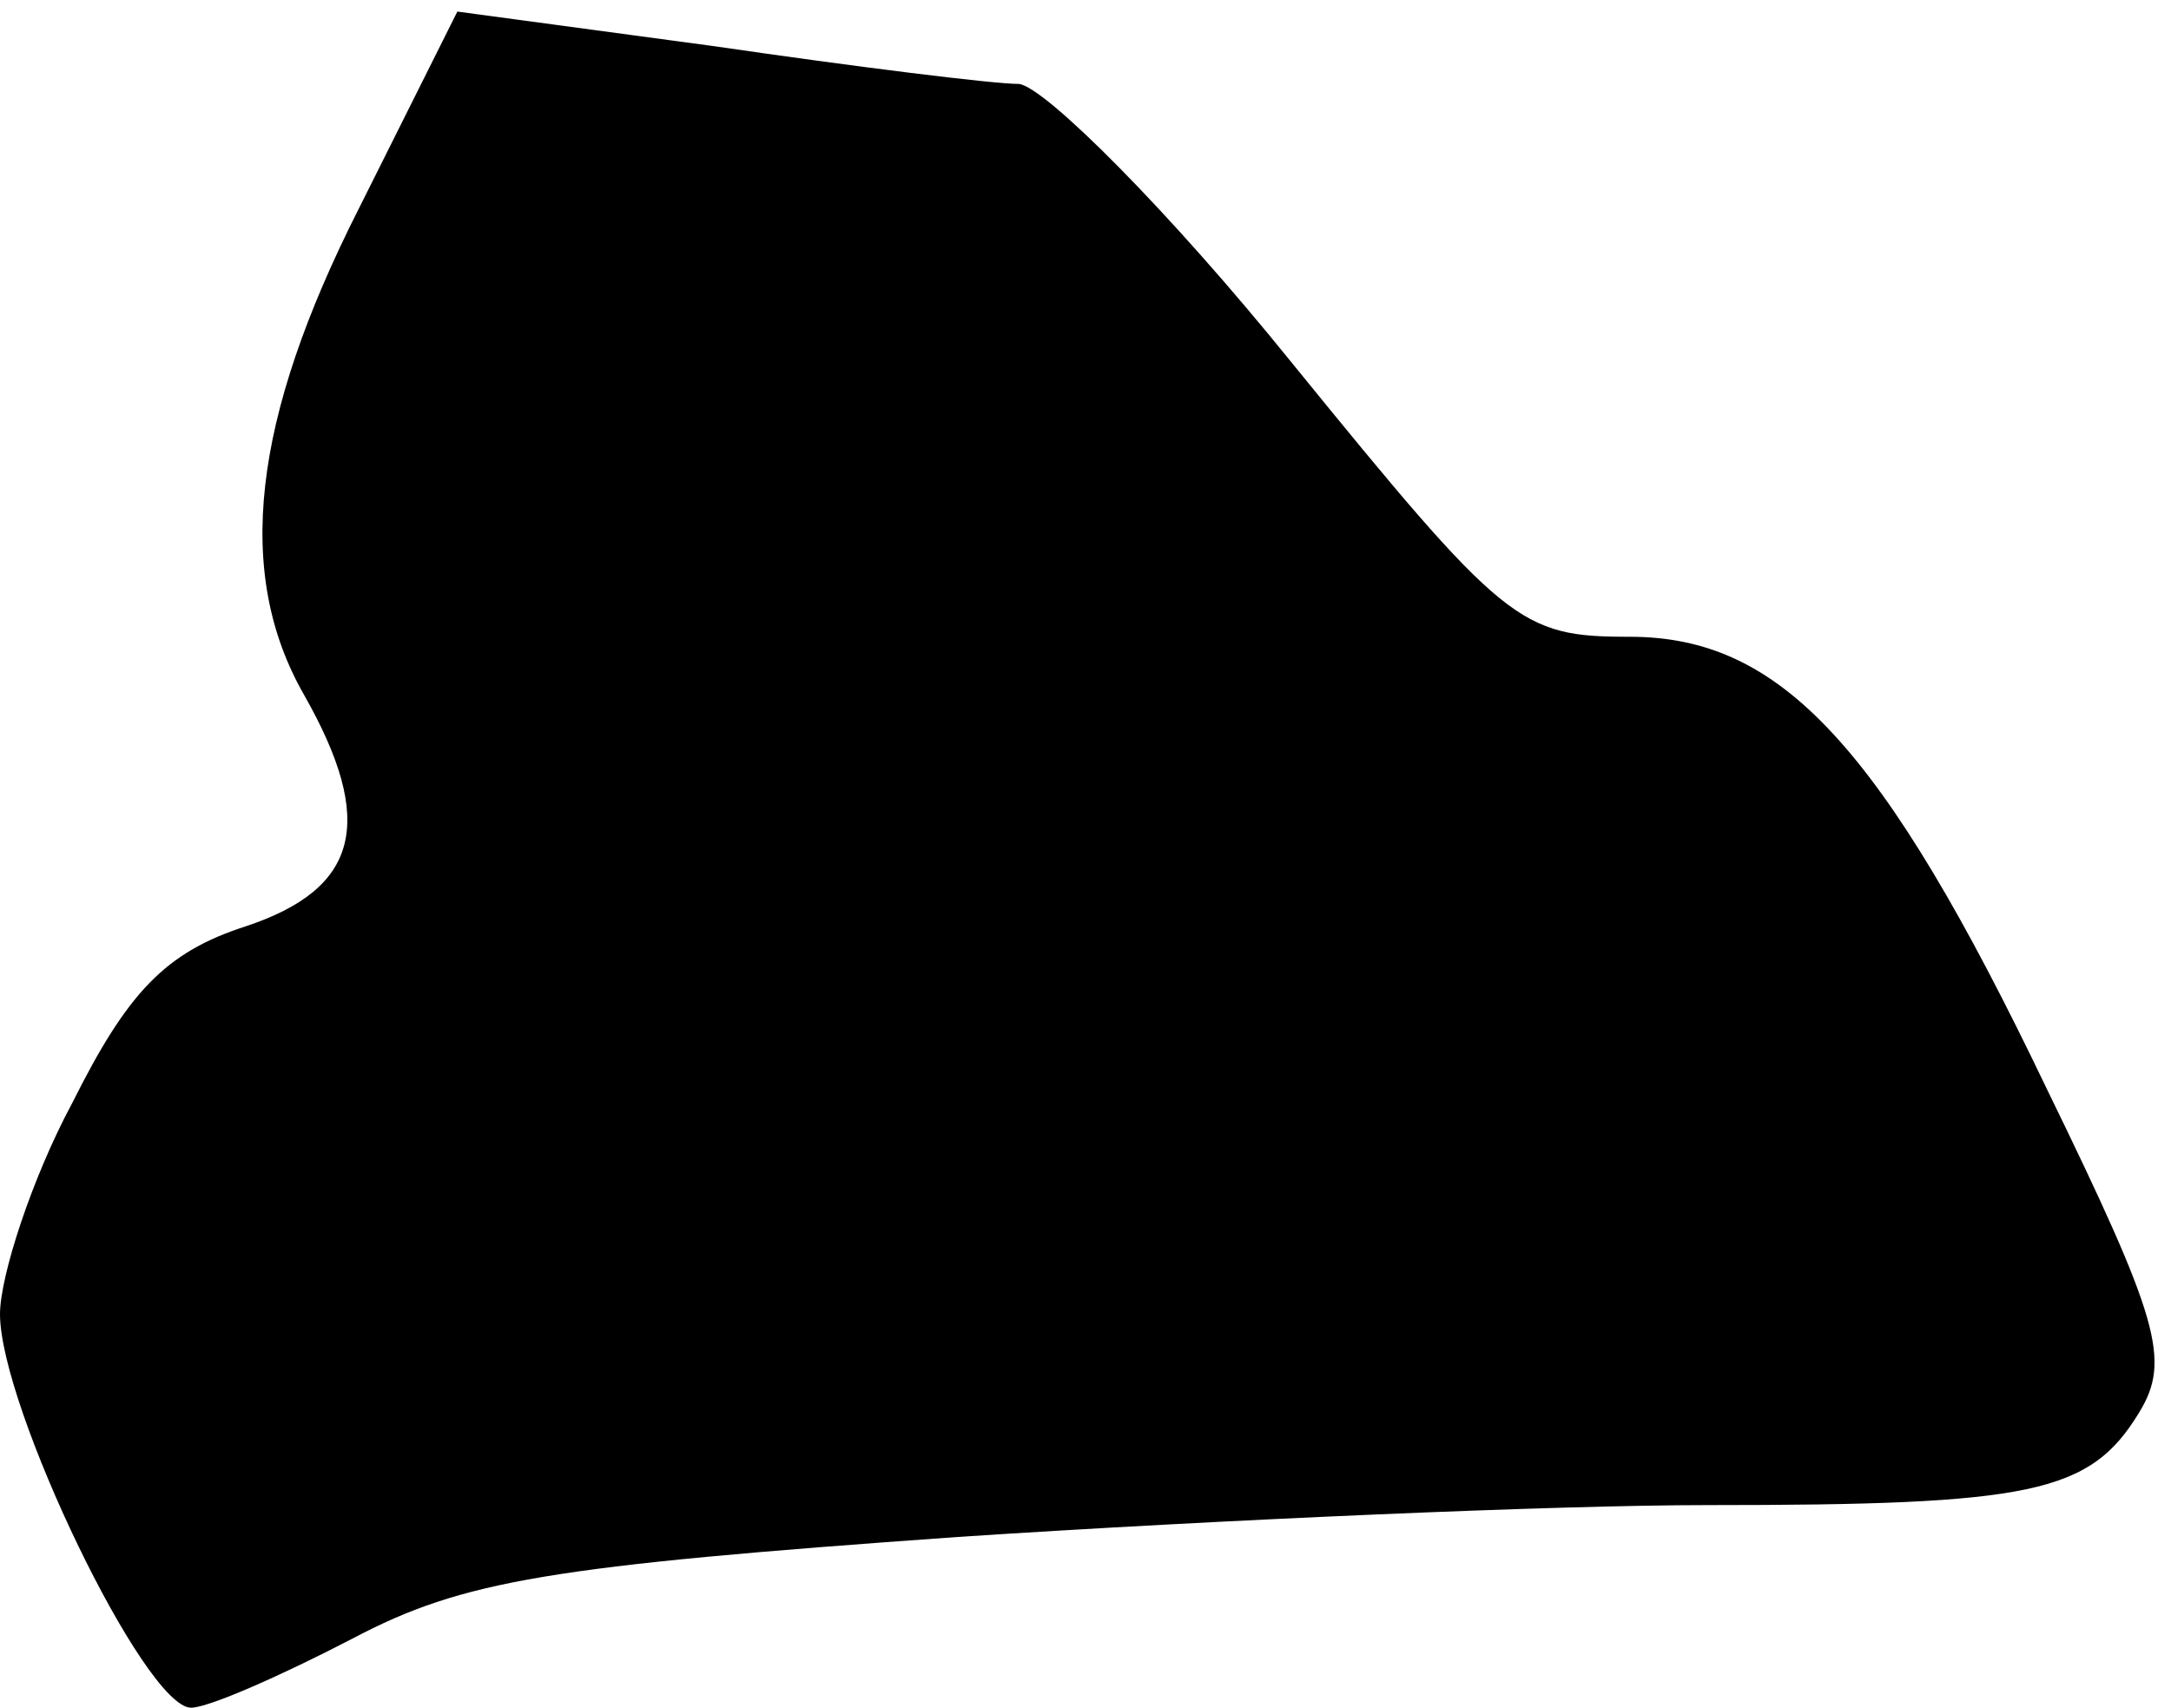 <?xml version="1.0" standalone="no"?>
<!DOCTYPE svg PUBLIC "-//W3C//DTD SVG 20010904//EN"
 "http://www.w3.org/TR/2001/REC-SVG-20010904/DTD/svg10.dtd">
<svg version="1.0" xmlns="http://www.w3.org/2000/svg"
 width="75pt" height="59pt" viewBox="0 0 75 59"
 preserveAspectRatio="xMidYMid meet">
<g transform="translate(0,59) scale(0.1,-0.1)"
fill="#000000" stroke="none">
<path fill="#000000" stroke="none" d="M124 518 c-37 -73 -43 -126 -19 -168
25 -44 19 -67 -20 -80 -28 -9 -41 -23 -60 -61 -14 -26 -25 -60 -25 -73 0 -32
50 -136 66 -136 6 0 31 11 56 24 38 20 68 25 209 35 91 6 207 11 259 11 112 0
132 4 149 32 11 18 7 32 -32 112 -57 119 -92 156 -144 156 -38 0 -43 4 -117
95 -42 52 -85 95 -94 96 -9 0 -57 6 -105 13 l-89 12 -34 -68z"/>
</g>
</svg>
